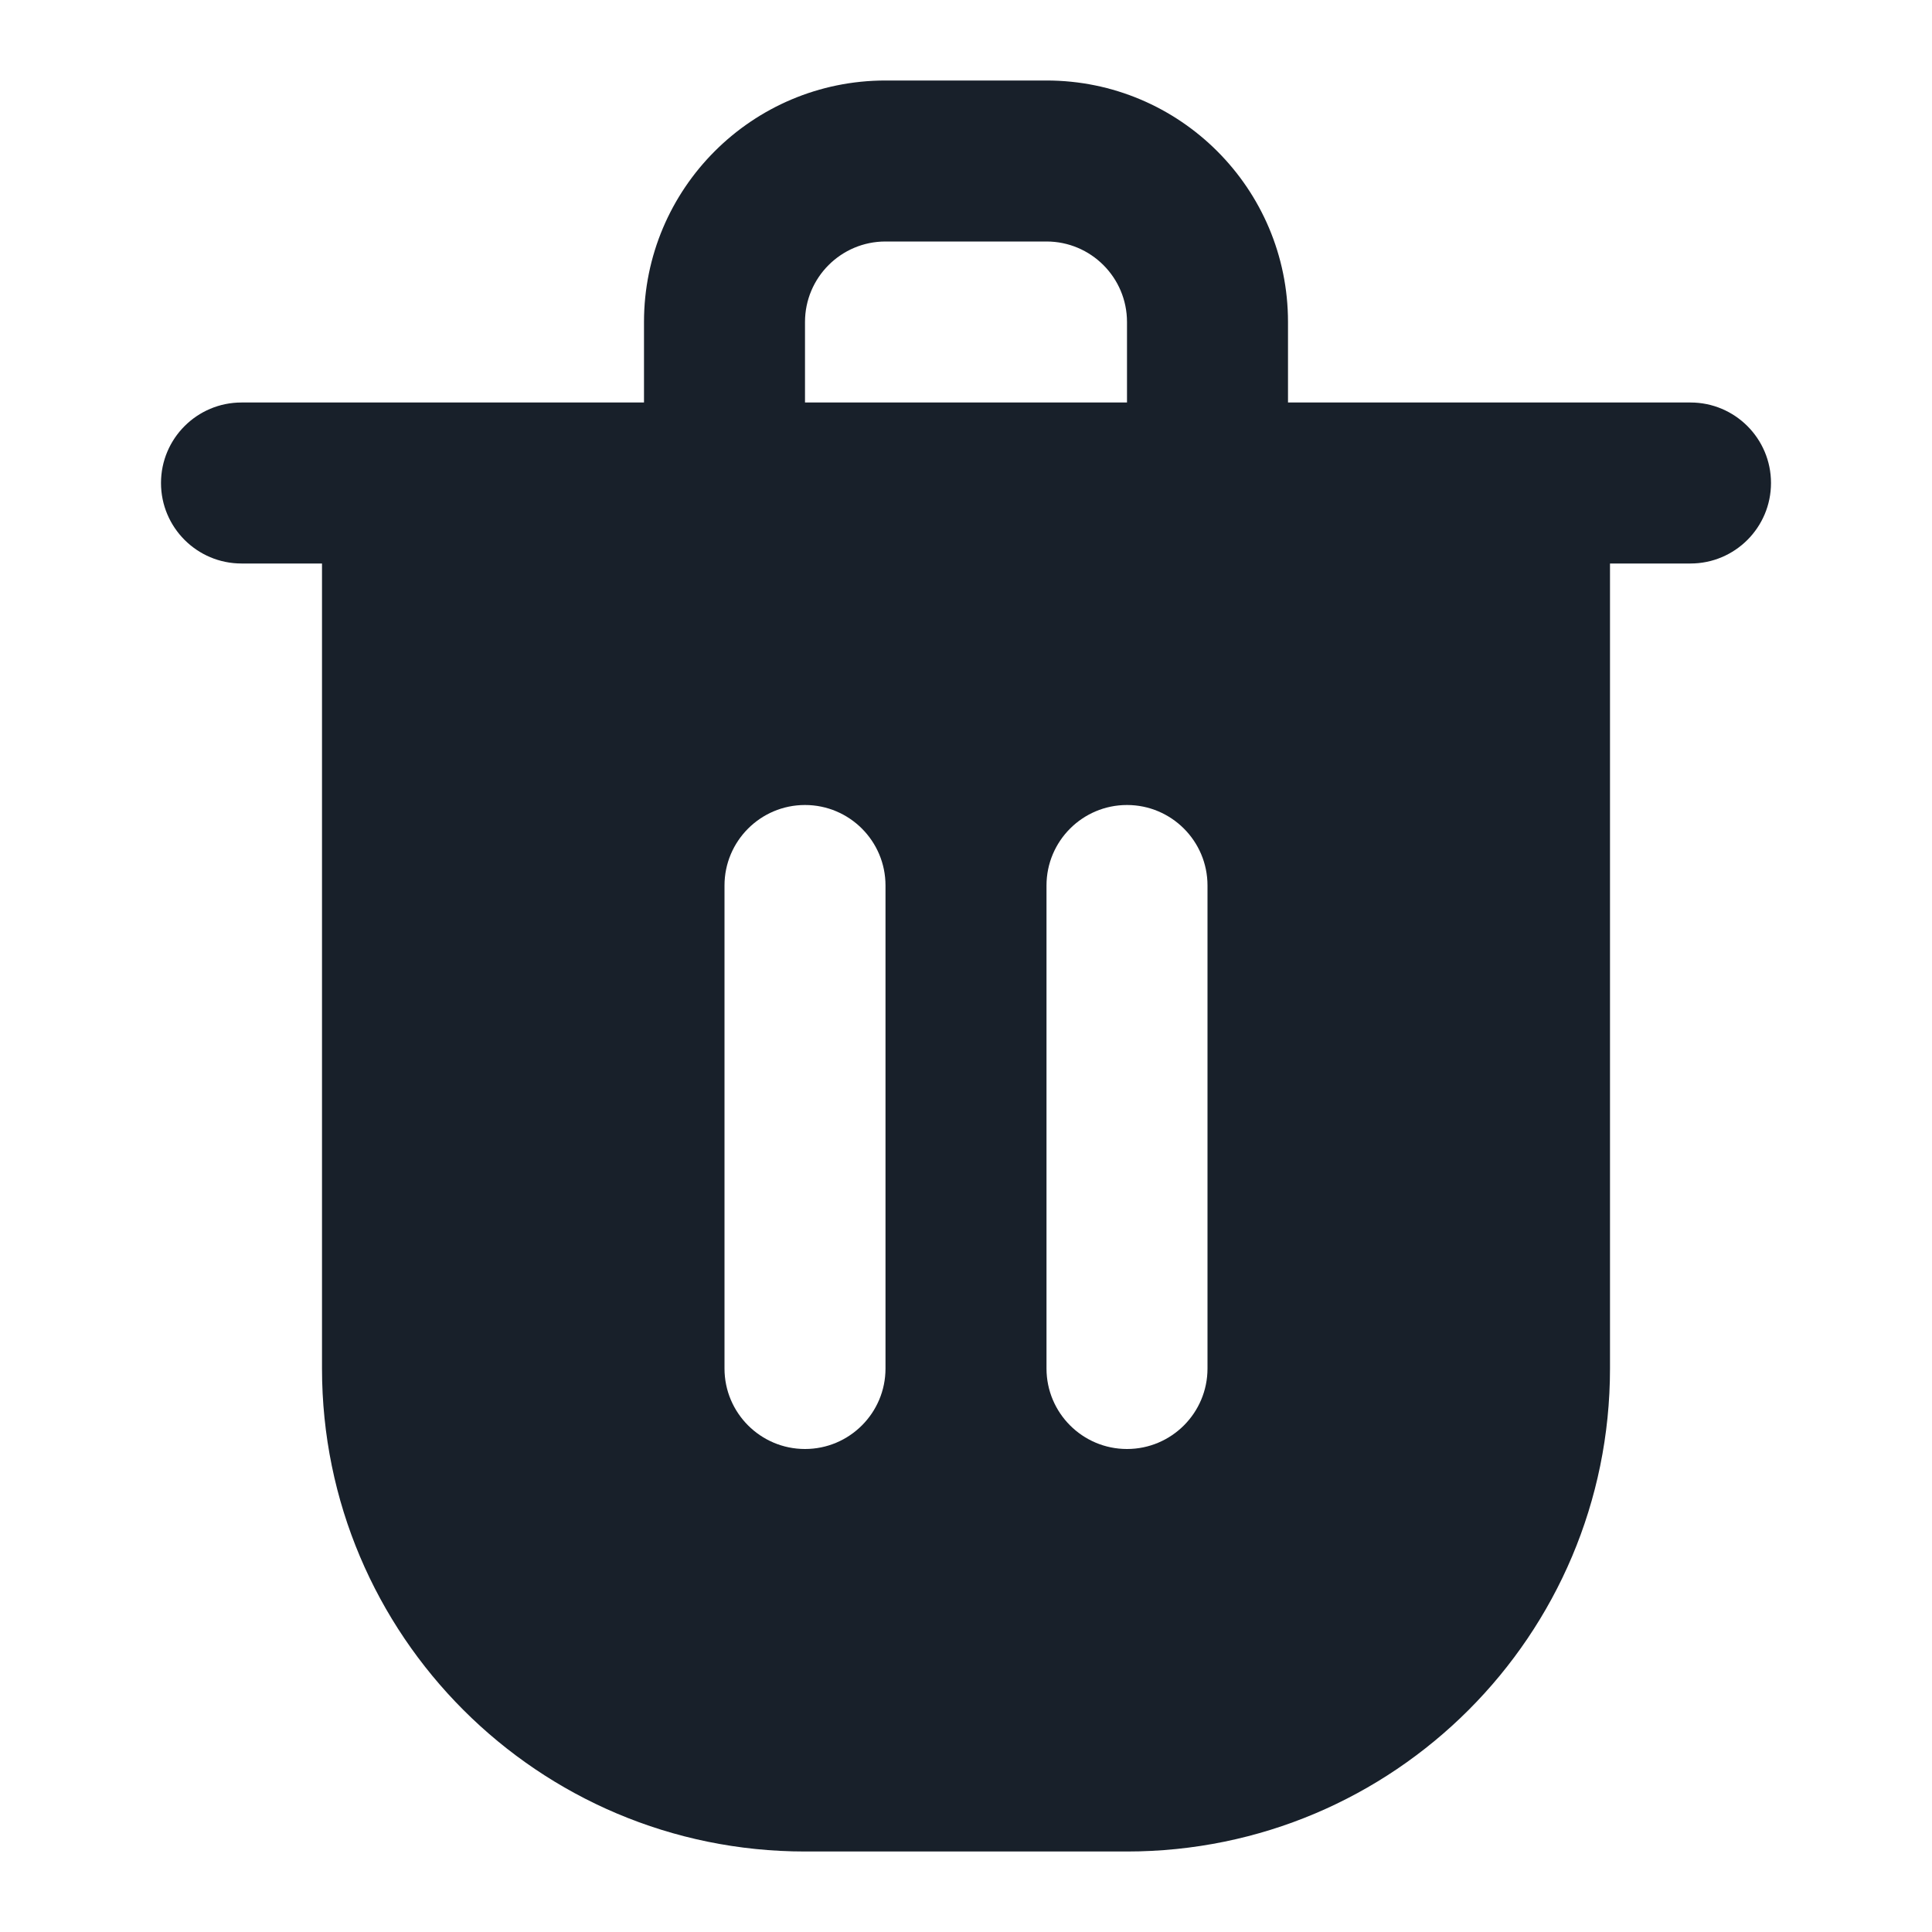<svg width="24" height="24" viewBox="0 0 24 24" fill="none" xmlns="http://www.w3.org/2000/svg">
<path fill-rule="evenodd" clip-rule="evenodd" d="M8 4V5H3C2.448 5 2 5.448 2 6C2 6.552 2.448 7 3 7H4V17C4 20.314 6.686 23 10 23H14C17.314 23 20 20.314 20 17V7H21C21.552 7 22 6.552 22 6C22 5.448 21.552 5 21 5H16V4C16 2.343 14.657 1 13 1H11C9.343 1 8 2.343 8 4ZM13 3H11C10.448 3 10 3.448 10 4V5H14V4C14 3.448 13.552 3 13 3ZM10 10C10.552 10 11 10.448 11 11V17C11 17.552 10.552 18 10 18C9.448 18 9 17.552 9 17V11C9 10.448 9.448 10 10 10ZM15 11C15 10.448 14.552 10 14 10C13.448 10 13 10.448 13 11V17C13 17.552 13.448 18 14 18C14.552 18 15 17.552 15 17V11Z" fill="#18202A"/>
</svg>
